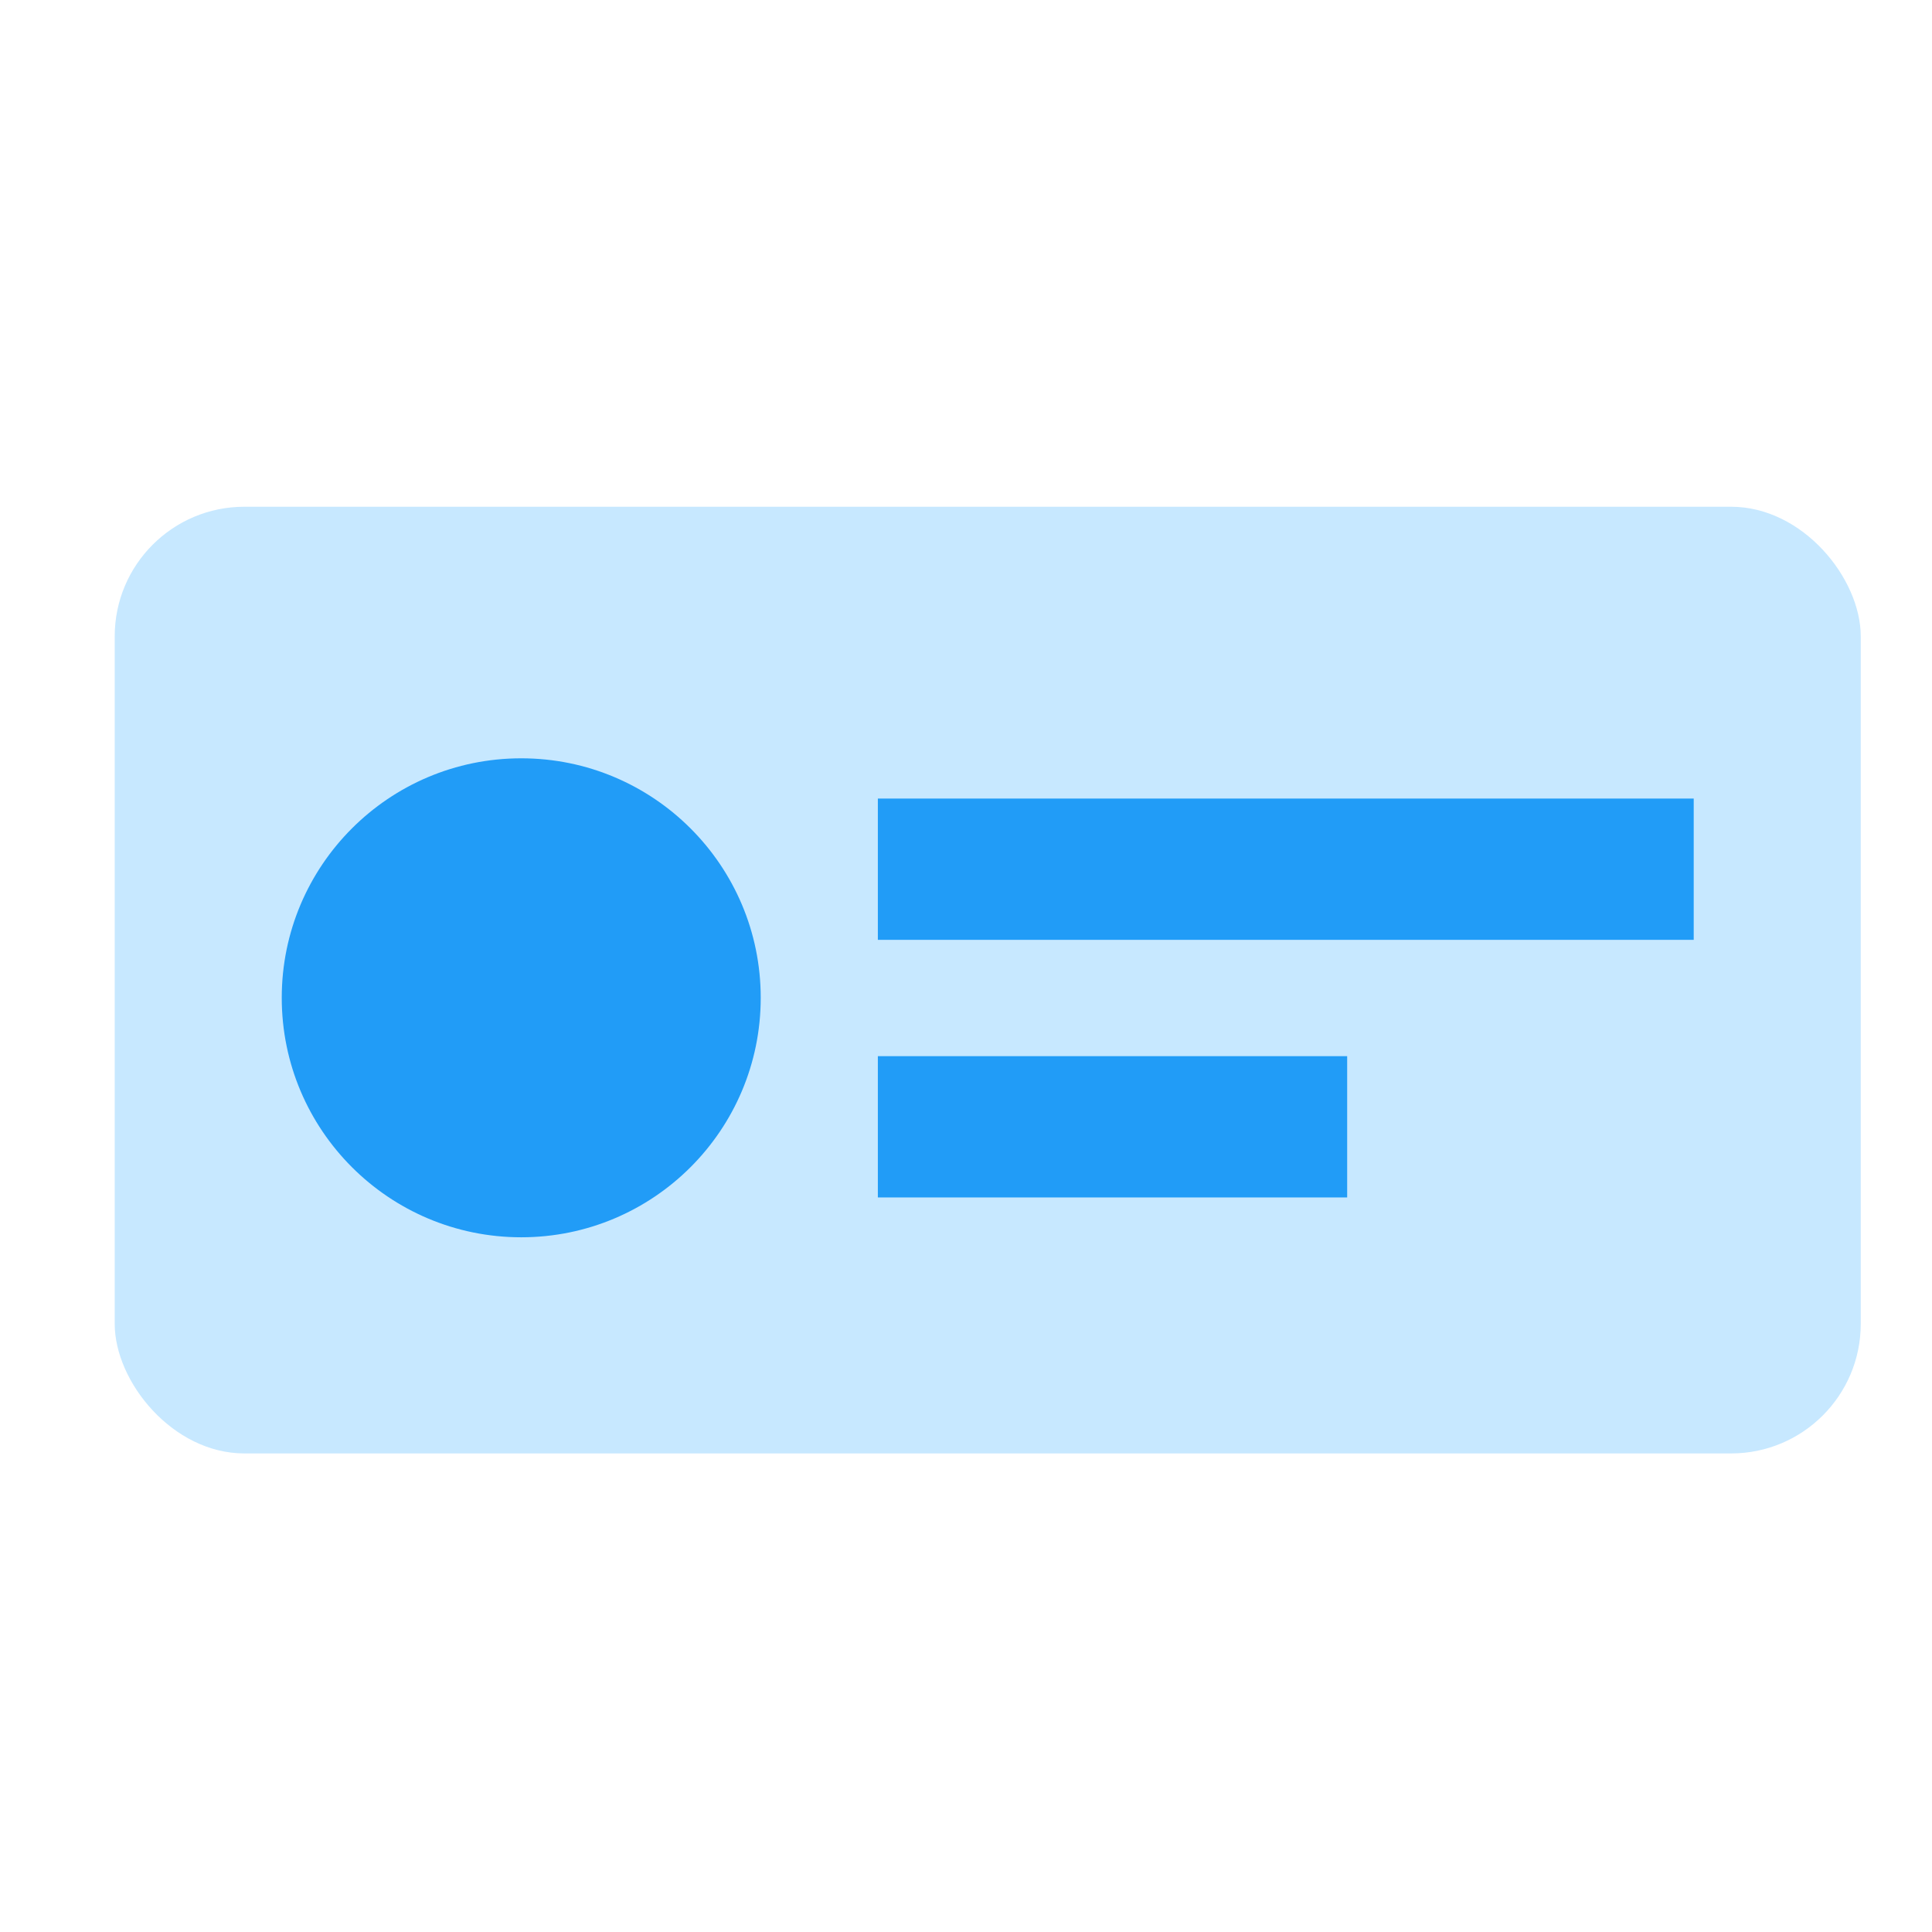 <svg xmlns="http://www.w3.org/2000/svg" viewBox="0 0 48 48"><title>box-message</title><rect x="2.85" y="12.59" width="43.38" height="23.52" rx="3.22" fill="#c7e8ff"/><rect x="21.81" y="26.24" width="11.66" height="3.51" fill="#219cf7"/><rect x="21.81" y="19.84" width="20.27" height="3.51" fill="#219cf7"/><circle cx="12.95" cy="24.79" r="5.95" fill="#219cf7"/></svg>